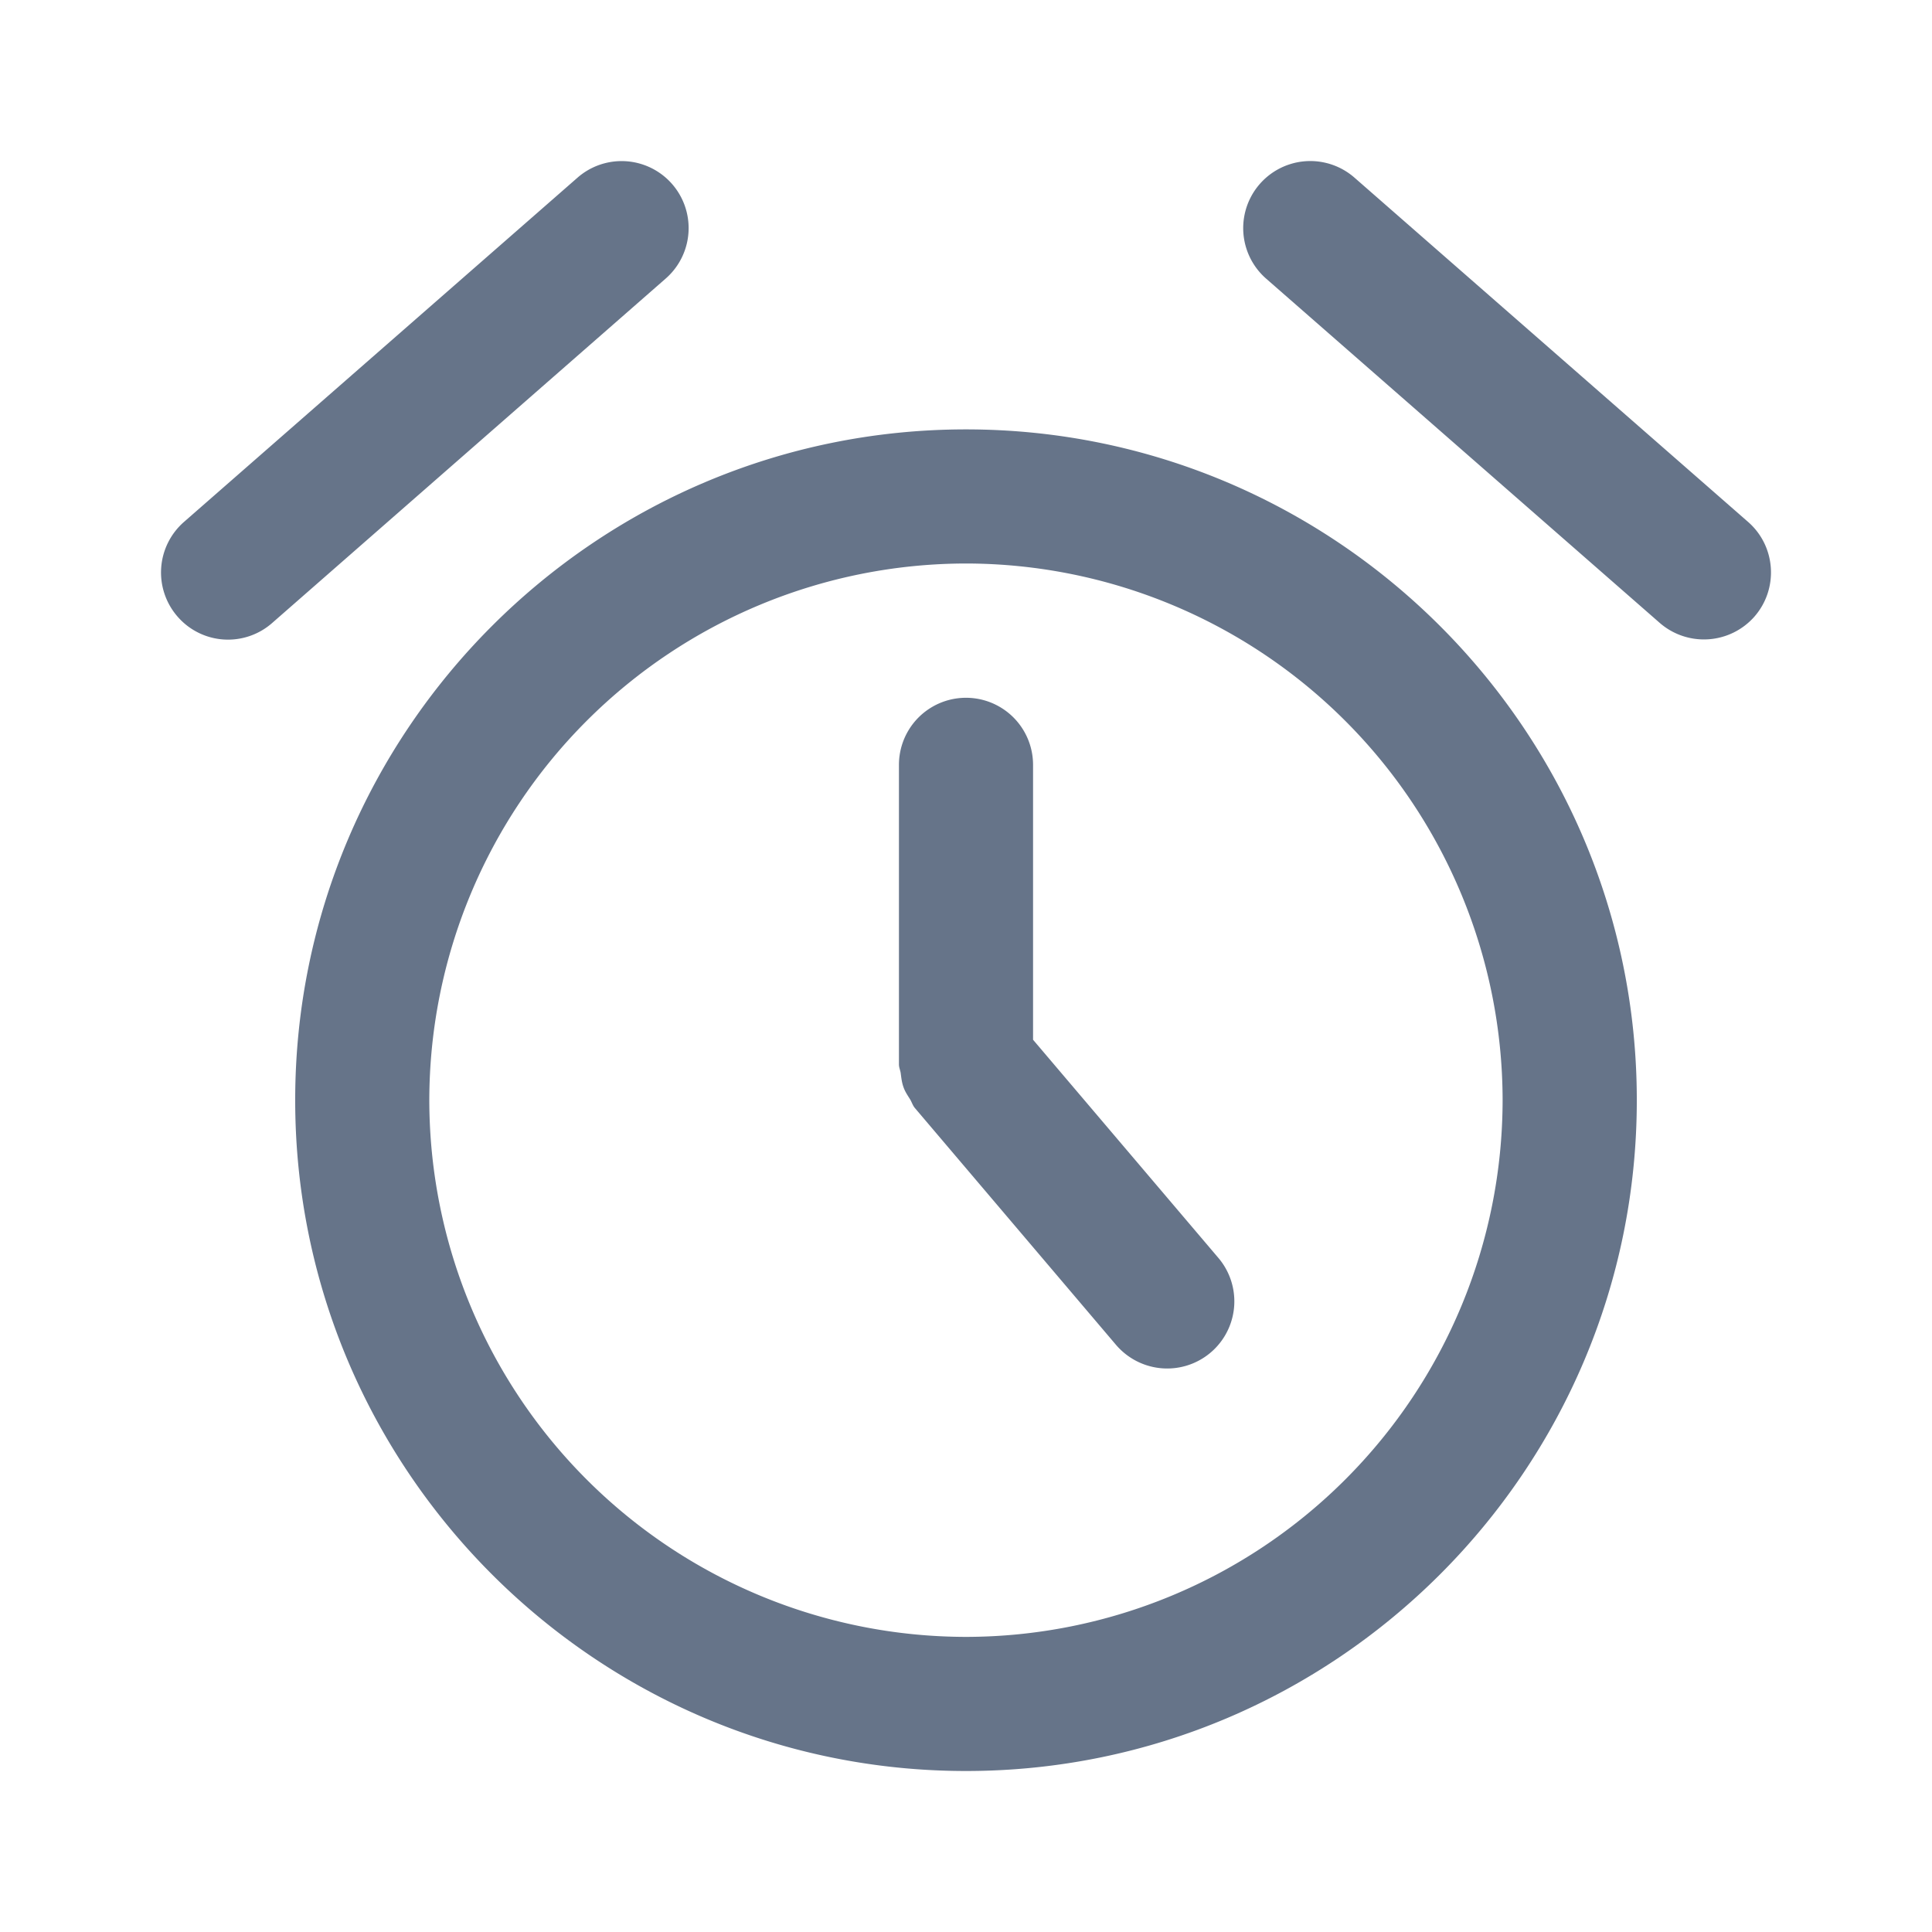 <svg xmlns="http://www.w3.org/2000/svg" fill="none" viewBox="0 0 24 24"><path fill="#667489" fill-rule="evenodd" d="M21.794 7.66a.836.836 0 0 1-1.176.078l-4.89-4.277a.833.833 0 1 1 1.098-1.254l4.89 4.277c.346.303.38.83.078 1.176Zm-1.461 6.007C20.333 18.262 16.595 22 12 22c-4.595 0-8.333-3.738-8.333-8.333 0-4.595 3.738-8.333 8.333-8.333 4.595 0 8.333 3.738 8.333 8.333ZM12 7a6.674 6.674 0 0 0-6.667 6.667A6.674 6.674 0 0 0 12 20.334a6.674 6.674 0 0 0 6.666-6.667A6.674 6.674 0 0 0 12 7Zm2.5 10c-.236 0-.47-.1-.636-.293l-2.5-2.944c-.027-.033-.037-.071-.058-.106-.03-.048-.062-.094-.081-.148-.022-.059-.028-.116-.036-.177-.005-.037-.022-.07-.022-.11V9.501a.833.833 0 1 1 1.666 0v3.415l2.302 2.71A.834.834 0 0 1 14.5 17ZM3.382 7.738a.83.83 0 0 1-1.176-.078.834.834 0 0 1 .079-1.176l4.889-4.277A.832.832 0 1 1 8.27 3.46L3.382 7.738Z" clip-rule="evenodd"/></svg>